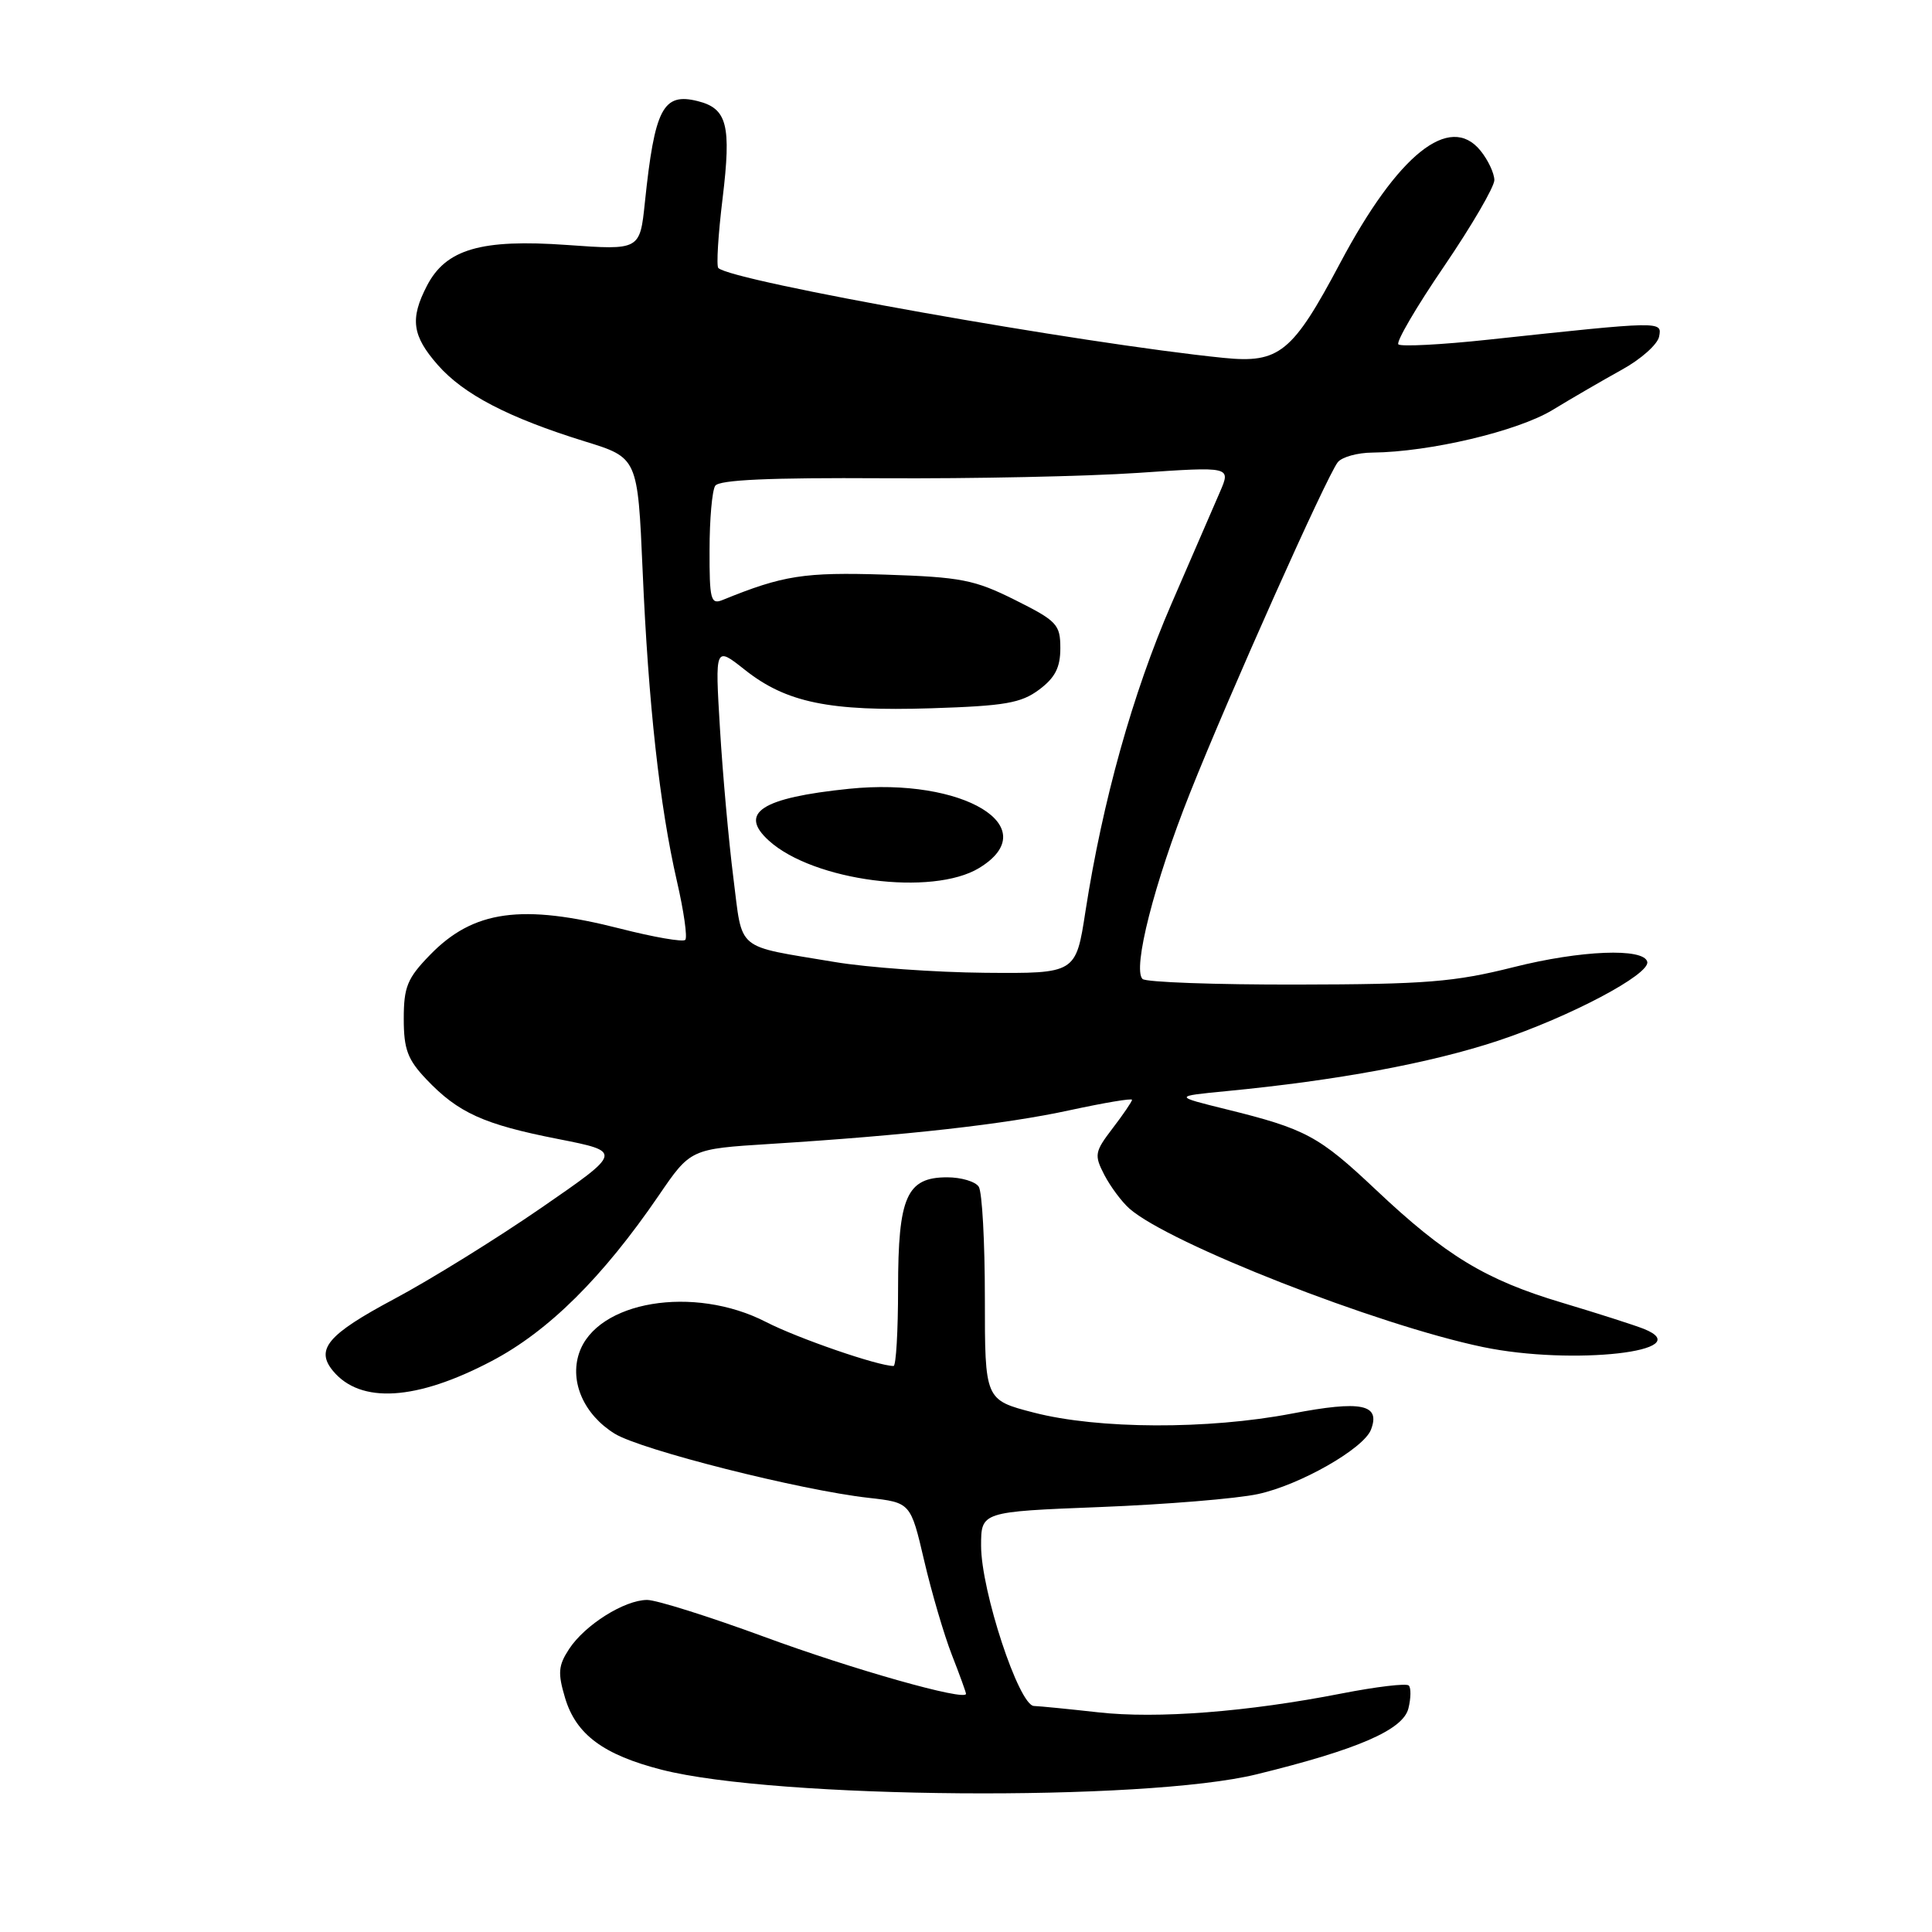 <?xml version="1.0" encoding="UTF-8" standalone="no"?>
<!DOCTYPE svg PUBLIC "-//W3C//DTD SVG 1.1//EN" "http://www.w3.org/Graphics/SVG/1.1/DTD/svg11.dtd" >
<svg xmlns="http://www.w3.org/2000/svg" xmlns:xlink="http://www.w3.org/1999/xlink" version="1.1" viewBox="0 0 256 256">
 <g >
 <path fill="currentColor"
d=" M 166.53 235.10 C 179.92 231.82 185.91 229.22 186.62 226.38 C 186.96 225.02 186.98 223.65 186.67 223.34 C 186.36 223.02 182.36 223.50 177.80 224.39 C 165.30 226.84 153.31 227.77 145.50 226.89 C 141.65 226.46 137.82 226.08 137.00 226.05 C 135.01 225.98 130.00 210.80 130.00 204.82 C 130.00 200.31 130.00 200.31 145.79 199.69 C 154.47 199.35 163.88 198.58 166.69 197.97 C 172.23 196.78 180.69 191.96 181.66 189.44 C 182.96 186.06 180.40 185.54 171.17 187.31 C 160.05 189.44 145.51 189.38 137.00 187.18 C 130.50 185.50 130.50 185.50 130.50 172.00 C 130.50 164.57 130.14 157.94 129.69 157.25 C 129.25 156.56 127.36 156.00 125.50 156.00 C 120.14 156.00 119.00 158.58 119.00 170.72 C 119.00 176.38 118.73 181.00 118.40 181.00 C 116.34 181.00 105.70 177.33 101.50 175.17 C 91.92 170.24 79.04 172.39 76.73 179.31 C 75.46 183.11 77.39 187.46 81.45 189.97 C 84.93 192.12 106.05 197.46 115.08 198.47 C 120.66 199.10 120.66 199.10 122.46 206.80 C 123.45 211.04 125.10 216.65 126.13 219.29 C 127.16 221.92 128.00 224.24 128.00 224.44 C 128.00 225.45 112.97 221.20 101.25 216.88 C 93.96 214.20 86.98 212.00 85.75 212.00 C 82.74 212.01 77.51 215.30 75.41 218.50 C 73.97 220.70 73.89 221.68 74.88 225.00 C 76.33 229.83 79.95 232.52 87.68 234.50 C 102.82 238.37 151.67 238.75 166.53 235.10 Z  M 65.14 180.35 C 72.67 176.40 79.85 169.28 87.28 158.42 C 91.50 152.24 91.50 152.24 102.00 151.58 C 120.14 150.44 133.21 148.97 141.75 147.11 C 146.29 146.13 150.00 145.50 150.00 145.73 C 150.00 145.95 148.85 147.65 147.44 149.49 C 145.04 152.63 144.97 153.04 146.33 155.68 C 147.14 157.23 148.63 159.24 149.65 160.14 C 154.88 164.76 182.47 175.57 196.50 178.49 C 208.36 180.96 225.23 179.06 217.81 176.08 C 216.54 175.58 211.68 174.02 207.00 172.62 C 196.84 169.59 191.57 166.39 182.30 157.64 C 174.75 150.52 173.03 149.59 162.50 146.99 C 155.50 145.26 155.50 145.26 162.50 144.58 C 177.16 143.17 189.53 140.87 198.48 137.91 C 208.01 134.74 218.68 129.10 218.27 127.44 C 217.81 125.58 209.45 125.91 200.57 128.15 C 192.69 130.13 188.91 130.43 171.84 130.46 C 161.03 130.48 151.83 130.15 151.39 129.72 C 150.04 128.38 152.95 116.95 157.67 105.10 C 162.83 92.11 175.78 63.13 177.26 61.25 C 177.80 60.56 179.88 59.98 181.87 59.97 C 189.45 59.89 201.08 57.14 205.71 54.33 C 208.27 52.77 212.41 50.37 214.92 48.98 C 217.43 47.60 219.64 45.63 219.84 44.60 C 220.24 42.53 220.32 42.53 197.19 45.01 C 190.98 45.68 185.62 45.95 185.29 45.63 C 184.97 45.30 187.69 40.64 191.36 35.27 C 195.02 29.89 198.01 24.76 198.01 23.86 C 198.00 22.96 197.18 21.20 196.17 19.96 C 192.10 14.94 185.22 20.45 177.58 34.85 C 171.26 46.75 169.52 48.17 162.12 47.42 C 143.37 45.53 96.93 37.27 95.18 35.51 C 94.91 35.24 95.16 31.08 95.75 26.27 C 96.92 16.58 96.36 14.38 92.46 13.40 C 87.85 12.24 86.75 14.36 85.45 26.82 C 84.79 33.15 84.79 33.15 75.13 32.46 C 63.74 31.65 59.08 33.01 56.57 37.87 C 54.30 42.25 54.61 44.49 58.01 48.36 C 61.44 52.27 67.38 55.35 77.50 58.49 C 84.50 60.65 84.50 60.65 85.15 75.58 C 85.91 93.27 87.41 106.81 89.69 116.74 C 90.61 120.72 91.11 124.23 90.80 124.54 C 90.49 124.85 86.62 124.18 82.20 123.05 C 69.14 119.72 62.71 120.61 56.96 126.55 C 53.97 129.62 53.50 130.78 53.50 134.99 C 53.50 139.04 54.01 140.40 56.50 143.02 C 60.71 147.45 64.09 148.99 73.93 150.92 C 82.50 152.61 82.50 152.61 71.70 160.06 C 65.77 164.15 56.99 169.59 52.20 172.14 C 43.43 176.82 41.75 178.79 44.13 181.66 C 47.78 186.05 55.18 185.59 65.14 180.35 Z  M 110.60 127.47 C 97.27 125.23 98.44 126.21 97.17 116.27 C 96.56 111.45 95.76 102.58 95.40 96.56 C 94.74 85.62 94.74 85.62 98.69 88.75 C 104.18 93.10 109.89 94.28 123.40 93.85 C 133.14 93.54 135.29 93.17 137.68 91.39 C 139.81 89.80 140.50 88.45 140.50 85.89 C 140.50 82.75 140.06 82.28 134.50 79.50 C 129.11 76.81 127.35 76.47 117.29 76.14 C 106.54 75.80 103.78 76.23 95.75 79.50 C 94.18 80.14 94.00 79.47 94.02 72.86 C 94.02 68.81 94.36 64.99 94.77 64.37 C 95.28 63.58 101.97 63.28 117.00 63.37 C 128.82 63.44 144.04 63.12 150.80 62.66 C 163.10 61.82 163.10 61.82 161.66 65.16 C 160.86 67.00 157.96 73.69 155.21 80.04 C 150.09 91.85 146.10 106.13 143.83 120.75 C 142.56 129.00 142.56 129.00 130.53 128.90 C 123.91 128.84 114.95 128.20 110.60 127.47 Z  M 129.75 115.01 C 138.60 109.61 127.67 102.97 112.50 104.52 C 100.88 105.71 97.81 107.71 101.89 111.40 C 107.80 116.75 123.55 118.79 129.75 115.01 Z "/>
</g>
</svg>